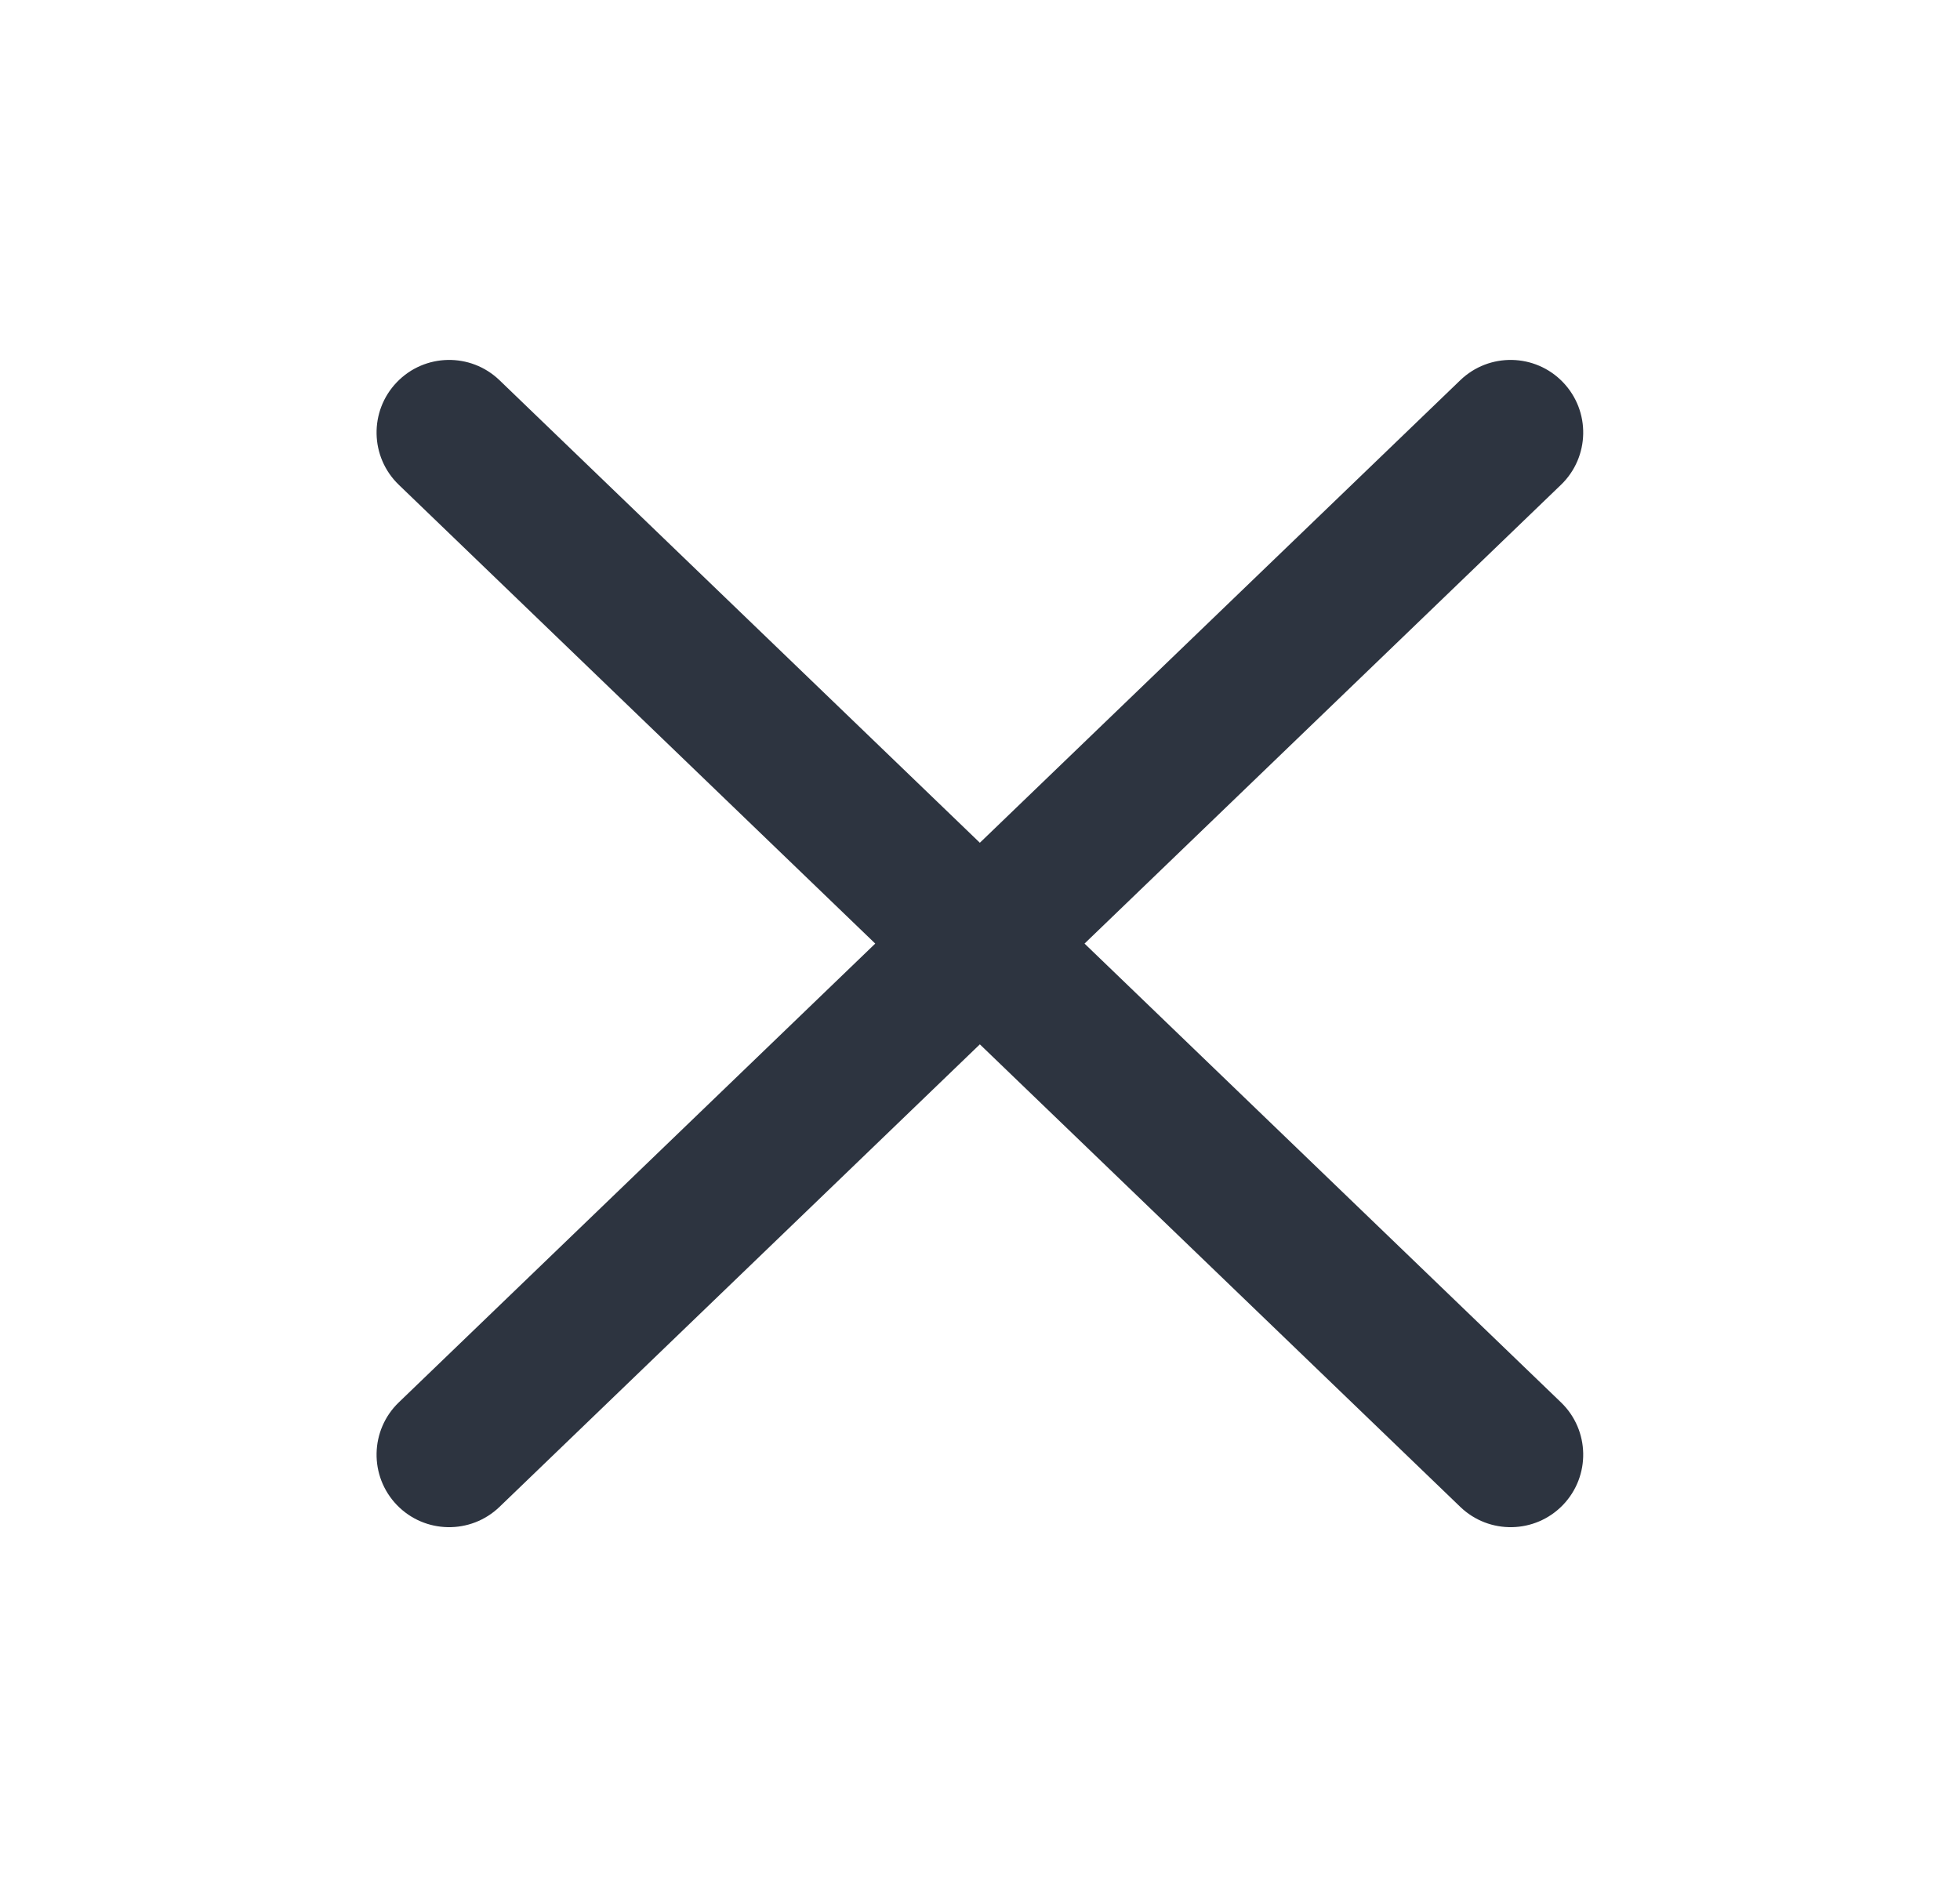<svg width="27" height="26" viewBox="0 0 27 26" fill="none" xmlns="http://www.w3.org/2000/svg">
<path fill-rule="evenodd" clip-rule="evenodd" d="M21.503 6.679C21.901 6.296 21.913 5.663 21.53 5.265C21.147 4.867 20.514 4.855 20.116 5.238L13.498 11.61L6.881 5.238C6.483 4.855 5.85 4.867 5.467 5.265C5.084 5.663 5.096 6.296 5.494 6.679L12.057 12.999L5.494 19.319C5.096 19.702 5.084 20.335 5.467 20.733C5.85 21.13 6.483 21.142 6.881 20.759L13.498 14.387L20.116 20.759C20.514 21.142 21.147 21.13 21.53 20.733C21.913 20.335 21.901 19.702 21.503 19.319L14.94 12.999L21.503 6.679Z" fill="#2D3440"/>
</svg>
